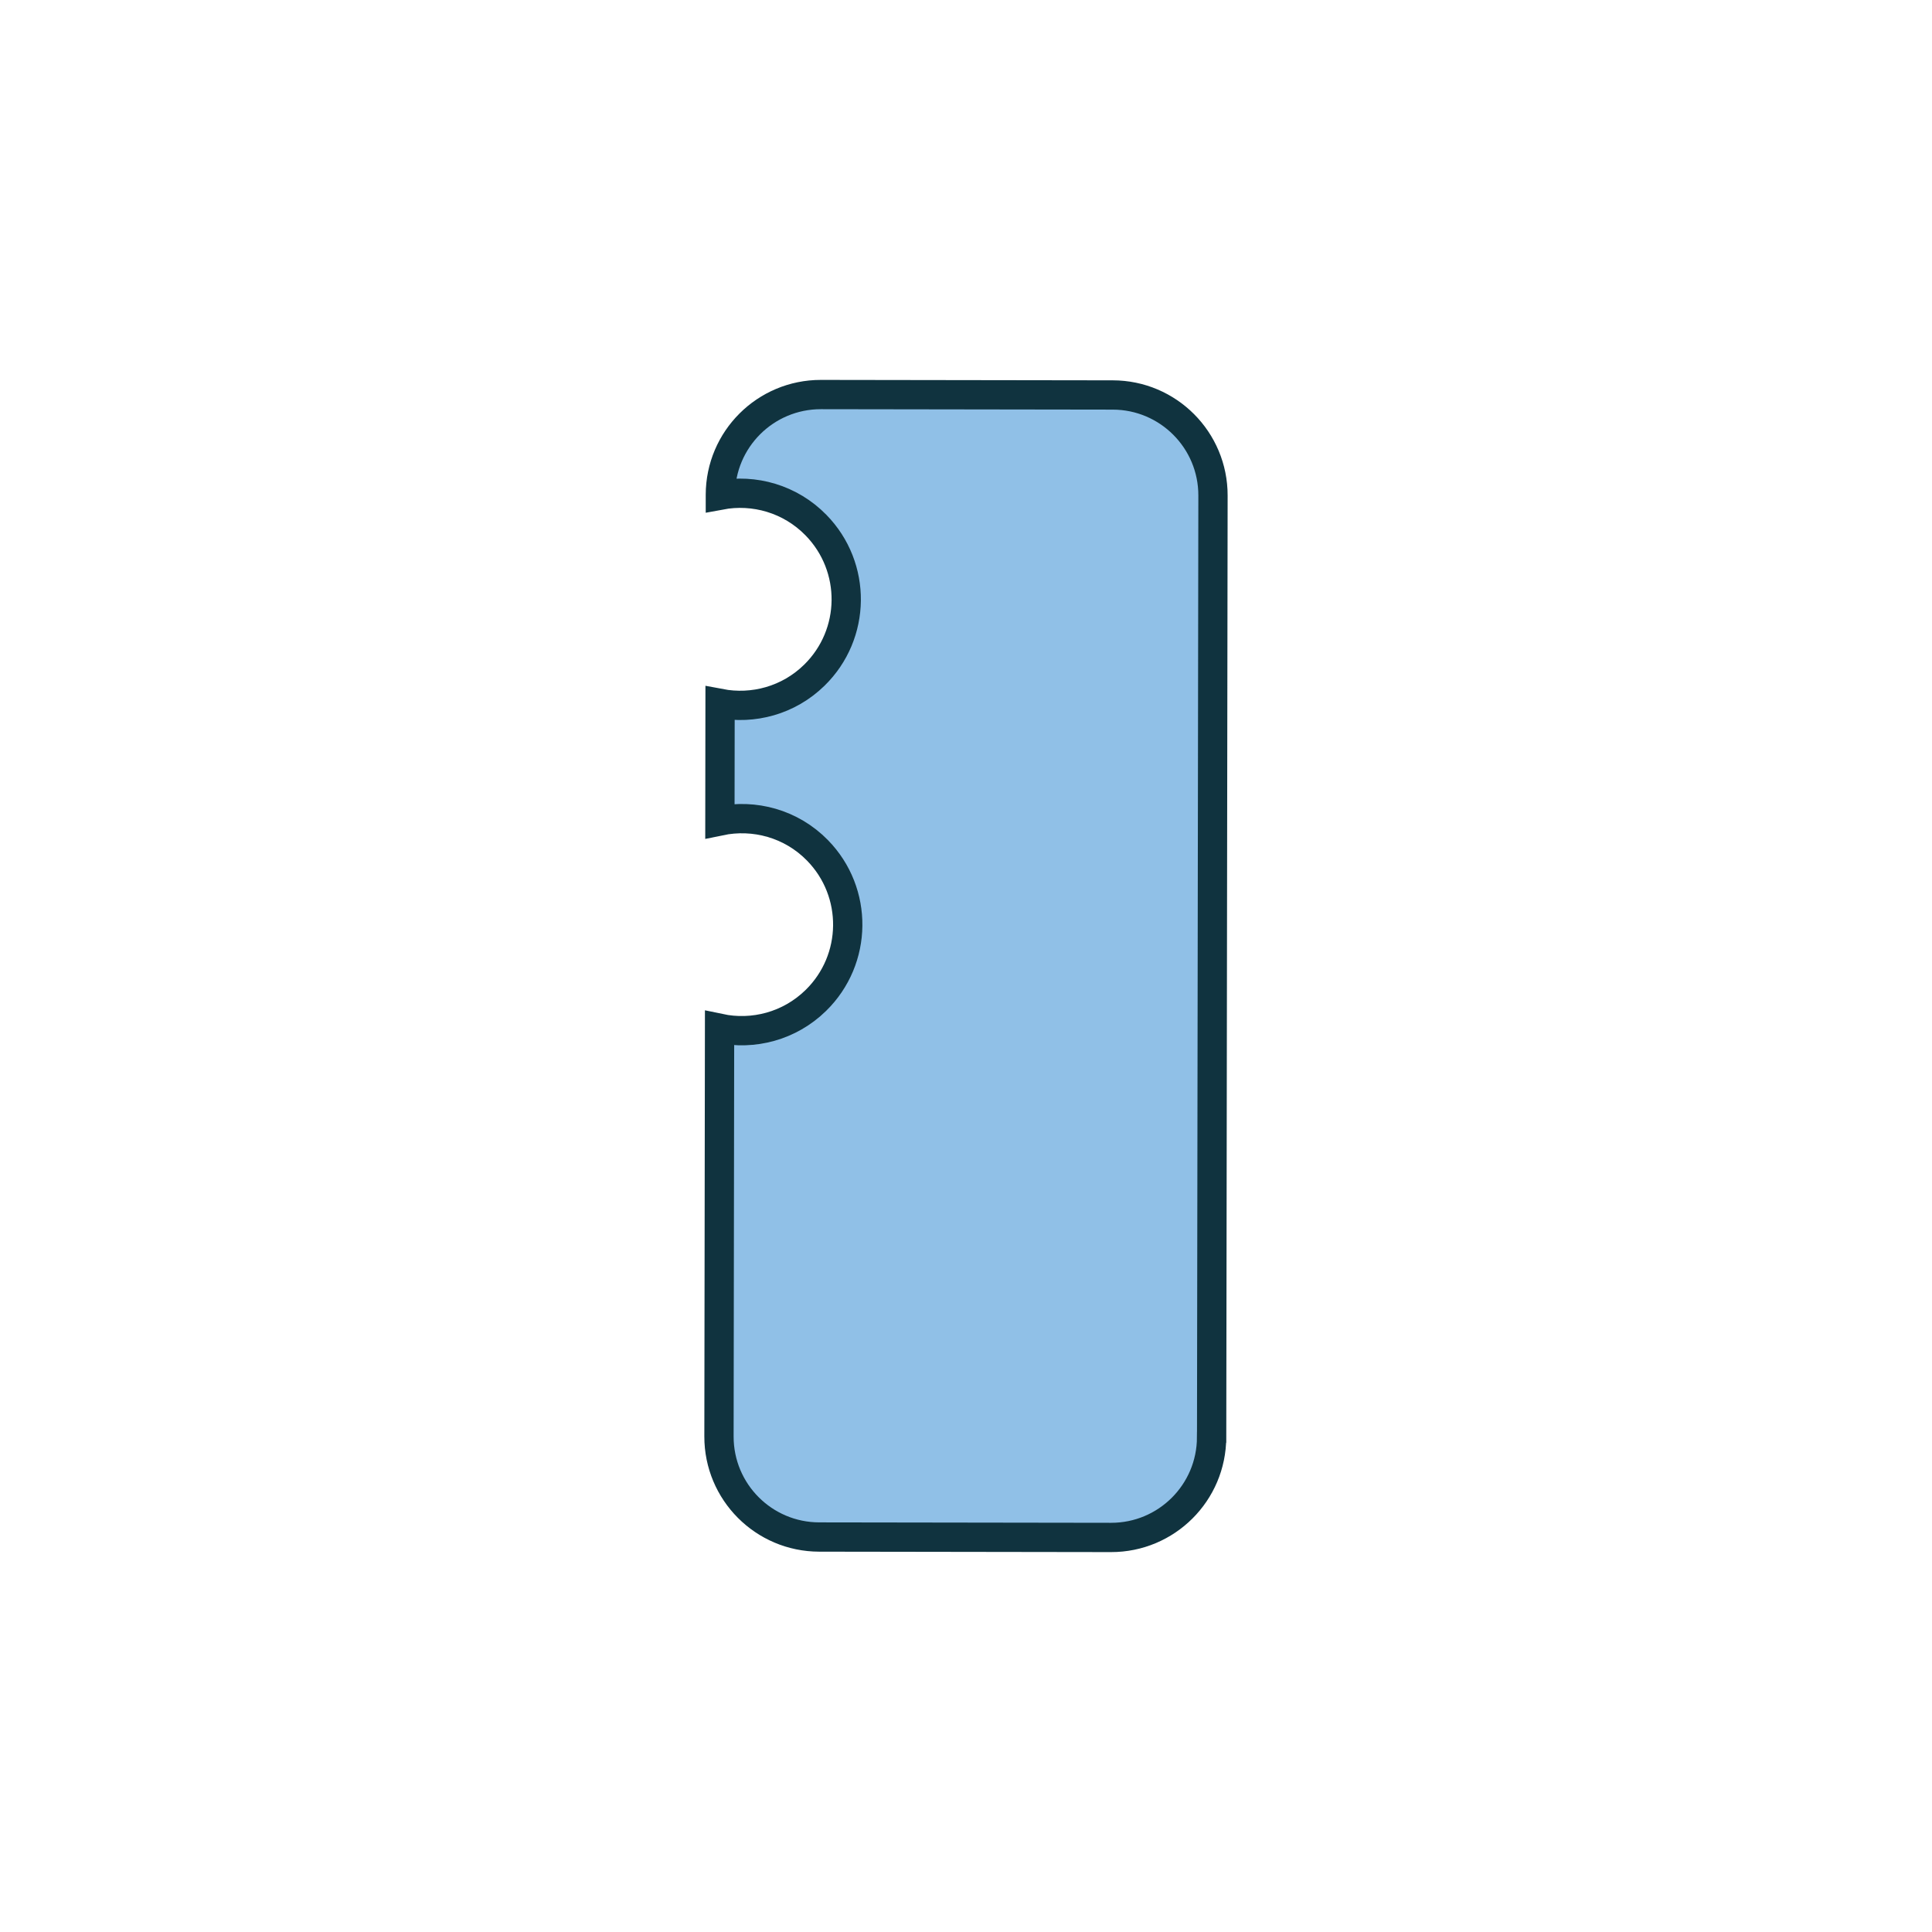 <?xml version='1.0' encoding='utf-8'?>
<ns0:svg xmlns:ns0="http://www.w3.org/2000/svg" version="1.1" viewBox="0 0 500 500">
  <ns0:defs>
    <ns0:style>
      .cls-1 {
        fill: #90c0e7;
        stroke: #10333f;
        stroke-miterlimit: 10;
        stroke-width: 7.58px;
      }
    </ns0:style>
  </ns0:defs>
  
  <ns0:g>
    <ns0:g id="Layer_1">
      <ns0:path id="shape" class="cls-1" d="M313.57,371.94l.35-243.7c.02-14.35-11.59-26-25.94-26.02l-75.53-.11c-14.35-.02-26,11.59-26.02,25.94v.08c8.72-1.64,18.07.95,24.74,7.77,10.61,10.85,10.42,28.24-.43,38.85-6.68,6.54-15.85,8.94-24.39,7.31l-.04,30.39c8.87-1.85,18.45.67,25.25,7.62,10.61,10.84,10.42,28.24-.43,38.85-6.82,6.67-16.22,9.06-24.91,7.22l-.15,105.62c-.02,14.35,11.59,26,25.94,26.02l75.53.11c14.35.02,26-11.59,26.02-25.94Z" />
    </ns0:g>
  </ns0:g>
</ns0:svg>